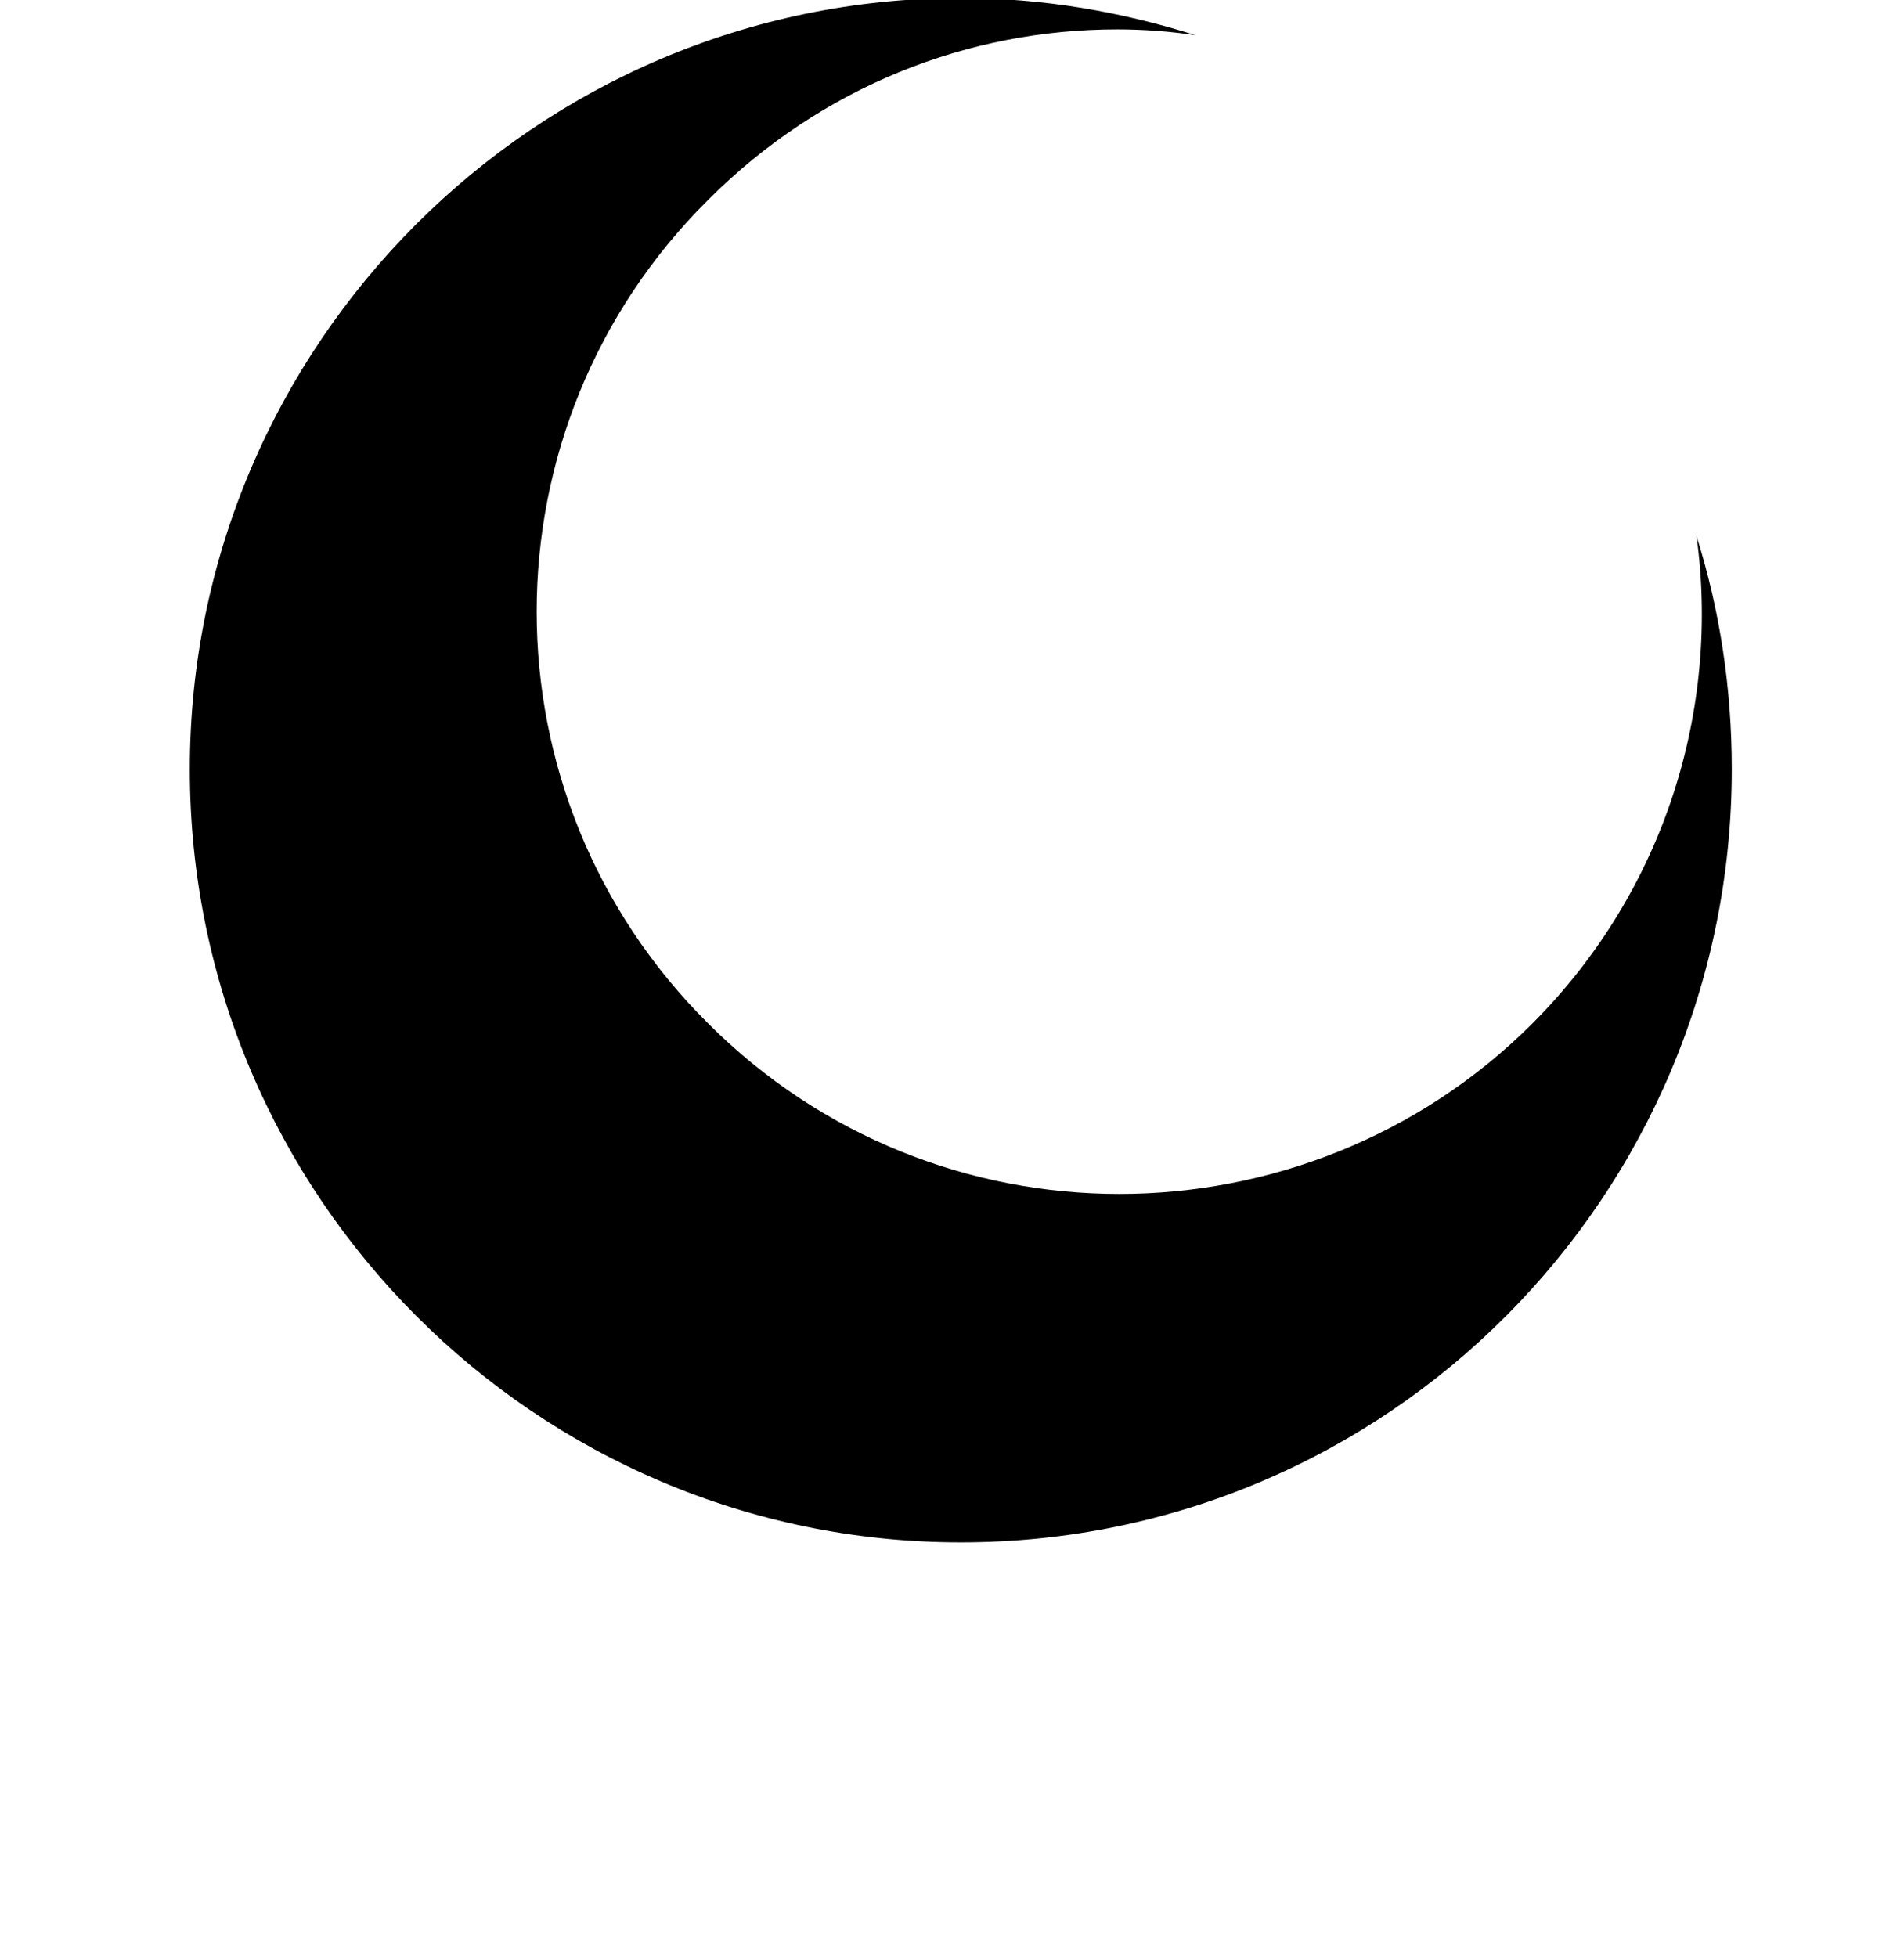 <?xml version="1.0" standalone="no"?>
<!DOCTYPE svg PUBLIC "-//W3C//DTD SVG 1.1//EN" "http://www.w3.org/Graphics/SVG/1.1/DTD/svg11.dtd" >
<svg xmlns="http://www.w3.org/2000/svg" xmlns:xlink="http://www.w3.org/1999/xlink" version="1.1" viewBox="-10 0 973 1000">
   <path fill="currentColor"
d="M857 274c12 38 18 78 18 119c0 218 -176 395 -394 395c-217 0 -394 -177 -394 -395c0 -217 177 -394 394 -394c42 0 82 7 120 19c-13 -2 -27 -3 -40 -3c-76 0 -151 29 -209 87c-117 116 -117 305 0 421c58 58 134 87 210 87s153 -29 211 -87c68 -68 96 -161 84 -249z" />
</svg>
